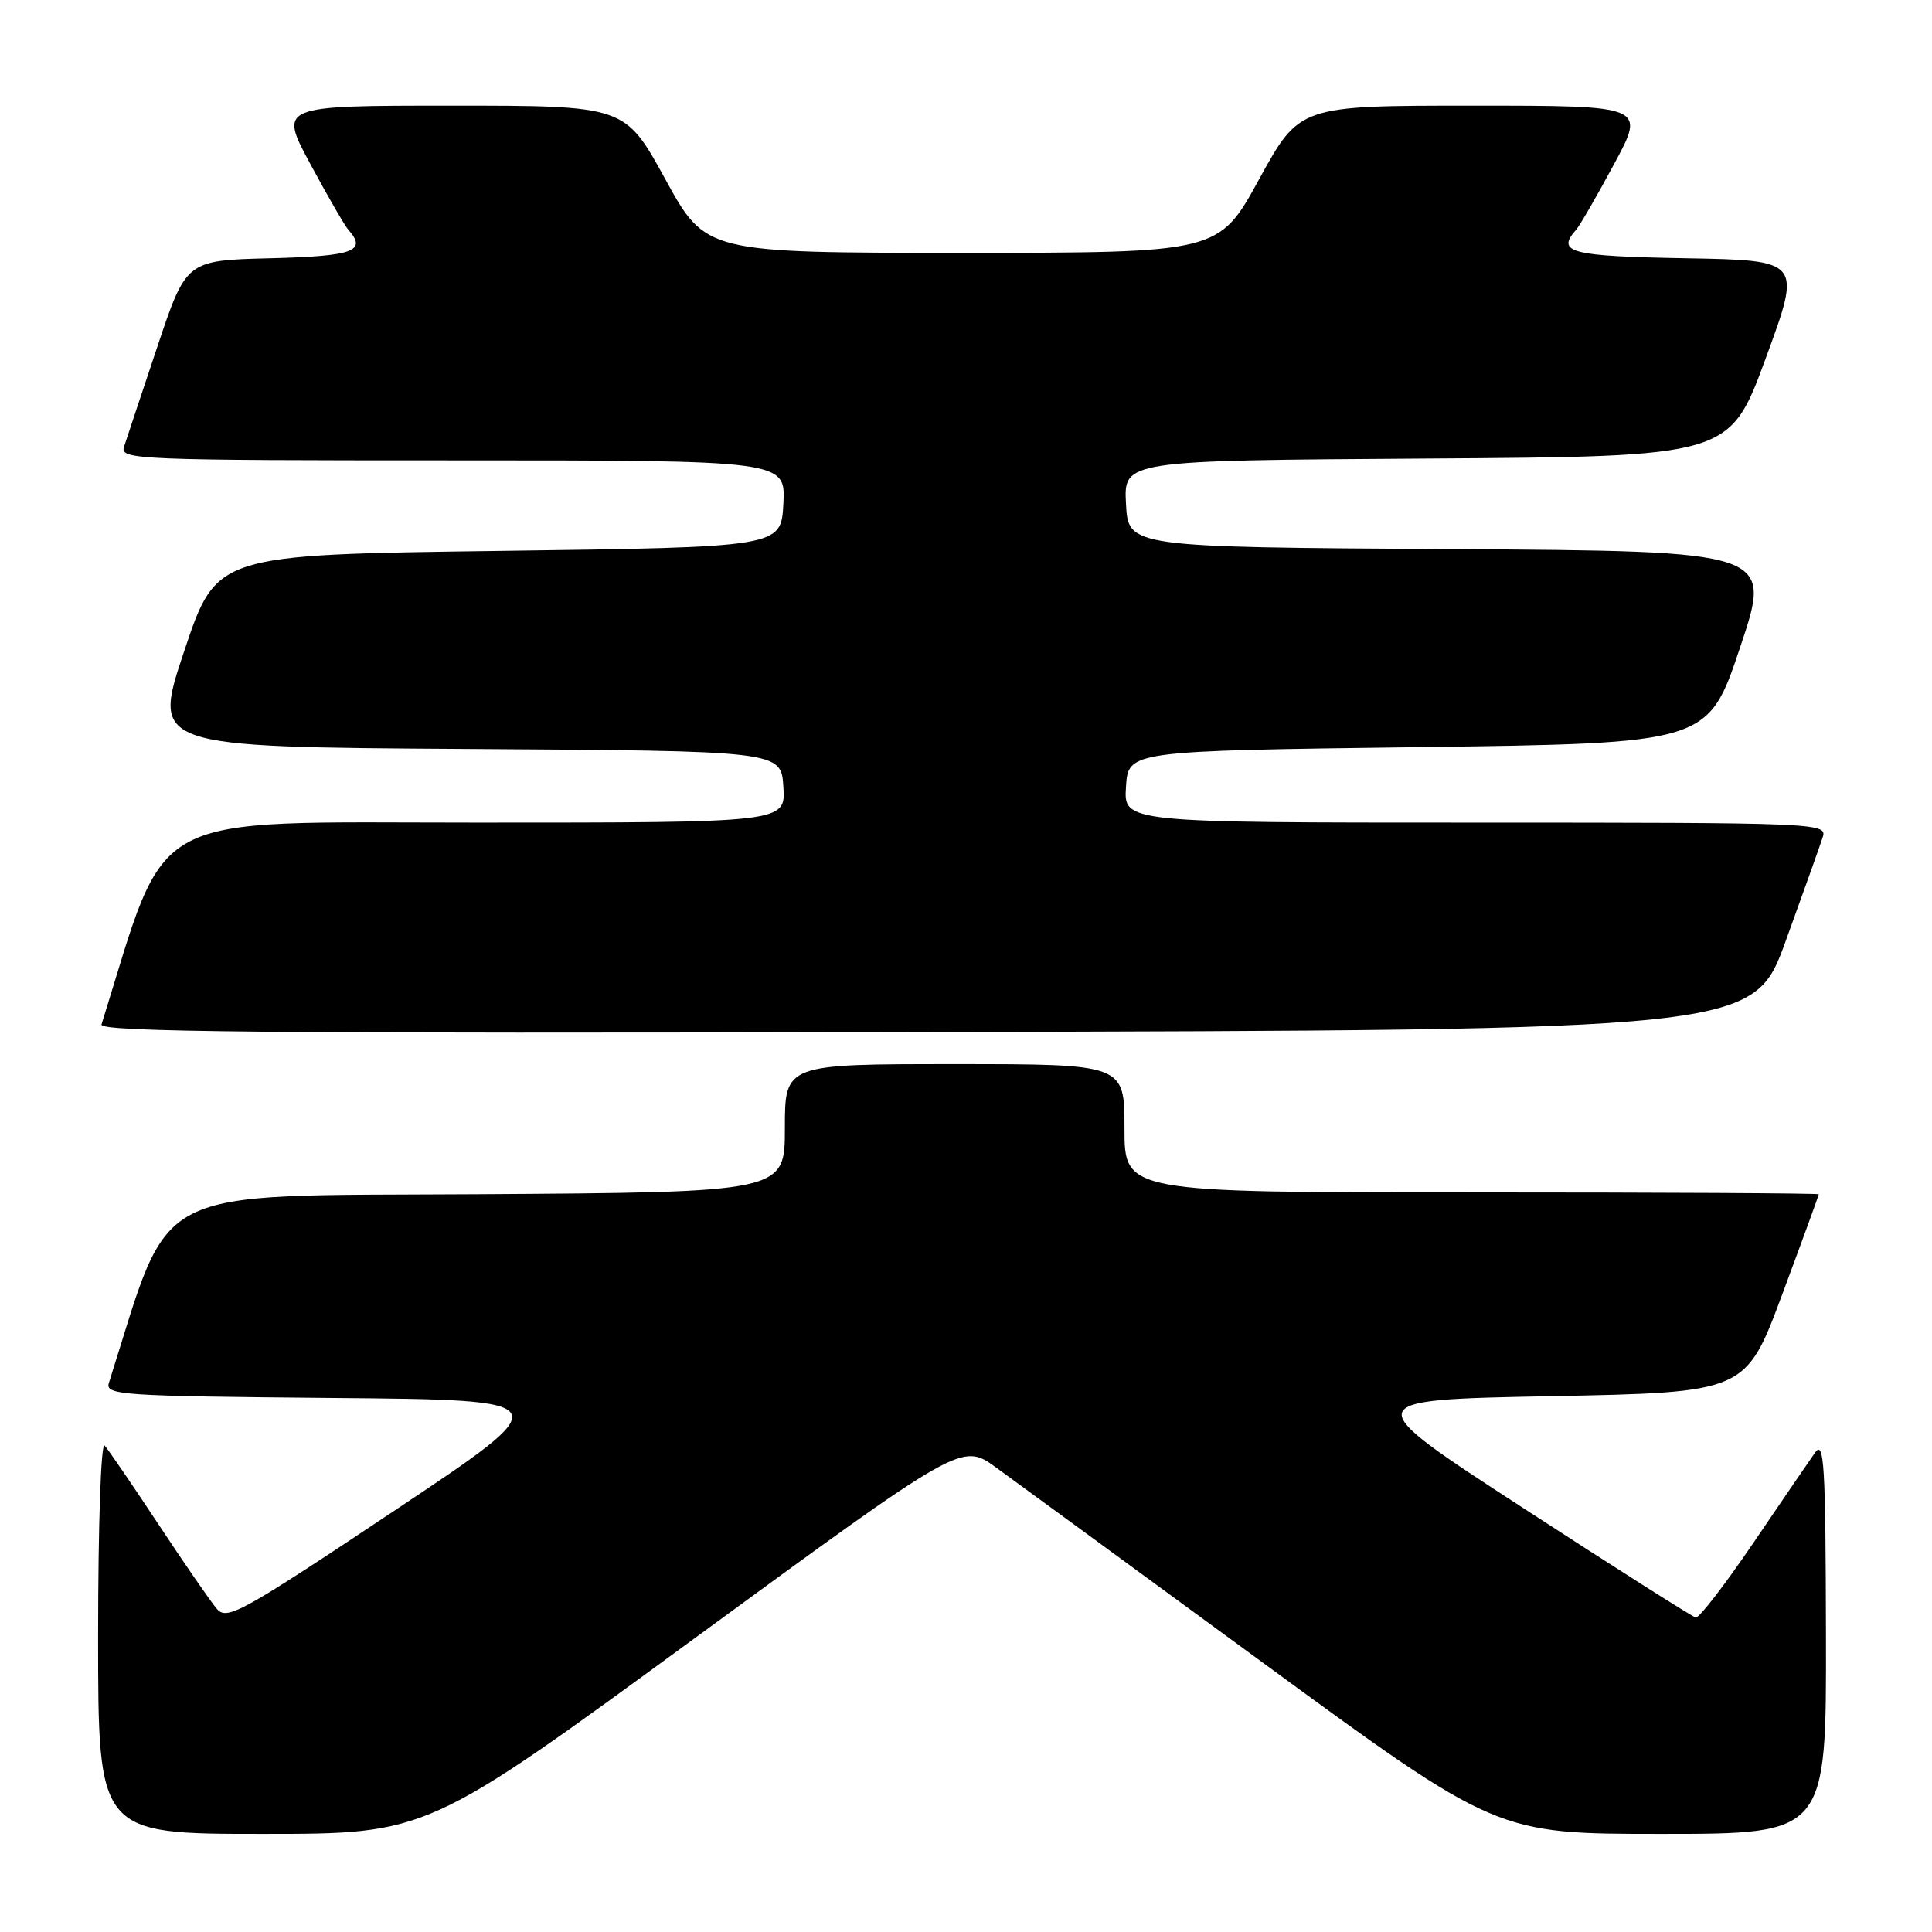 <?xml version="1.0" encoding="UTF-8" standalone="no"?>
<!DOCTYPE svg PUBLIC "-//W3C//DTD SVG 1.1//EN" "http://www.w3.org/Graphics/SVG/1.1/DTD/svg11.dtd" >
<svg xmlns="http://www.w3.org/2000/svg" xmlns:xlink="http://www.w3.org/1999/xlink" version="1.1" viewBox="0 0 256 256">
 <g >
 <path fill="currentColor"
d=" M 92.04 217.08 C 127.45 191.16 127.45 191.16 131.98 194.45 C 134.46 196.25 150.41 207.92 167.41 220.37 C 198.33 243.00 198.33 243.00 220.16 243.00 C 242.00 243.00 242.00 243.00 241.95 216.75 C 241.90 193.88 241.71 190.76 240.49 192.50 C 239.71 193.60 236.02 199.00 232.29 204.50 C 228.55 210.00 225.14 214.42 224.70 214.33 C 224.26 214.24 213.97 207.71 201.84 199.83 C 179.78 185.50 179.78 185.50 205.55 185.00 C 231.32 184.50 231.32 184.50 236.16 171.50 C 238.82 164.35 240.99 158.39 241.00 158.25 C 241.00 158.11 220.30 158.00 195.00 158.00 C 149.00 158.00 149.00 158.00 149.00 149.50 C 149.00 141.00 149.00 141.00 126.50 141.00 C 104.00 141.00 104.00 141.00 104.00 149.49 C 104.00 157.98 104.00 157.98 63.34 158.24 C 19.09 158.52 22.89 156.58 14.43 183.24 C 13.91 184.85 15.93 184.99 44.07 185.24 C 74.27 185.50 74.27 185.50 52.23 200.19 C 32.00 213.67 30.08 214.74 28.74 213.19 C 27.94 212.26 24.46 207.22 21.01 202.00 C 17.56 196.78 14.34 192.07 13.87 191.55 C 13.38 191.01 13.00 201.96 13.00 216.80 C 13.00 243.00 13.00 243.00 34.82 243.00 C 56.63 243.00 56.63 243.00 92.04 217.08 Z  M 236.64 124.62 C 239.01 118.08 241.22 111.89 241.54 110.87 C 242.11 109.06 240.57 109.00 195.51 109.00 C 148.89 109.00 148.89 109.00 149.20 104.25 C 149.50 99.50 149.50 99.50 187.91 99.00 C 226.32 98.50 226.32 98.50 230.58 85.76 C 234.85 73.02 234.85 73.02 192.17 72.76 C 149.50 72.50 149.50 72.50 149.20 66.76 C 148.90 61.02 148.90 61.02 189.04 60.76 C 229.18 60.50 229.18 60.50 233.96 47.50 C 238.74 34.50 238.74 34.50 223.37 34.22 C 208.05 33.95 206.17 33.46 208.84 30.45 C 209.31 29.93 211.57 26.01 213.87 21.75 C 218.05 14.00 218.05 14.00 195.12 14.00 C 172.19 14.00 172.19 14.00 166.84 23.75 C 161.49 33.50 161.49 33.50 127.50 33.50 C 93.51 33.50 93.51 33.50 88.16 23.75 C 82.81 14.00 82.81 14.00 59.88 14.00 C 36.95 14.00 36.95 14.00 41.13 21.75 C 43.43 26.01 45.69 29.93 46.16 30.45 C 48.67 33.28 46.87 33.94 35.84 34.22 C 24.67 34.50 24.67 34.50 20.83 46.00 C 18.71 52.33 16.73 58.29 16.42 59.25 C 15.90 60.90 18.42 61.00 59.98 61.00 C 104.10 61.00 104.10 61.00 103.80 66.75 C 103.50 72.50 103.50 72.50 66.09 73.00 C 28.68 73.50 28.68 73.50 24.42 86.24 C 20.15 98.98 20.15 98.98 61.83 99.24 C 103.50 99.50 103.50 99.50 103.80 104.25 C 104.11 109.00 104.11 109.00 63.14 109.00 C 18.63 109.00 22.44 106.95 13.45 135.75 C 13.14 136.76 35.15 136.96 122.70 136.75 C 232.34 136.50 232.34 136.50 236.64 124.62 Z "/>
</g>
</svg>